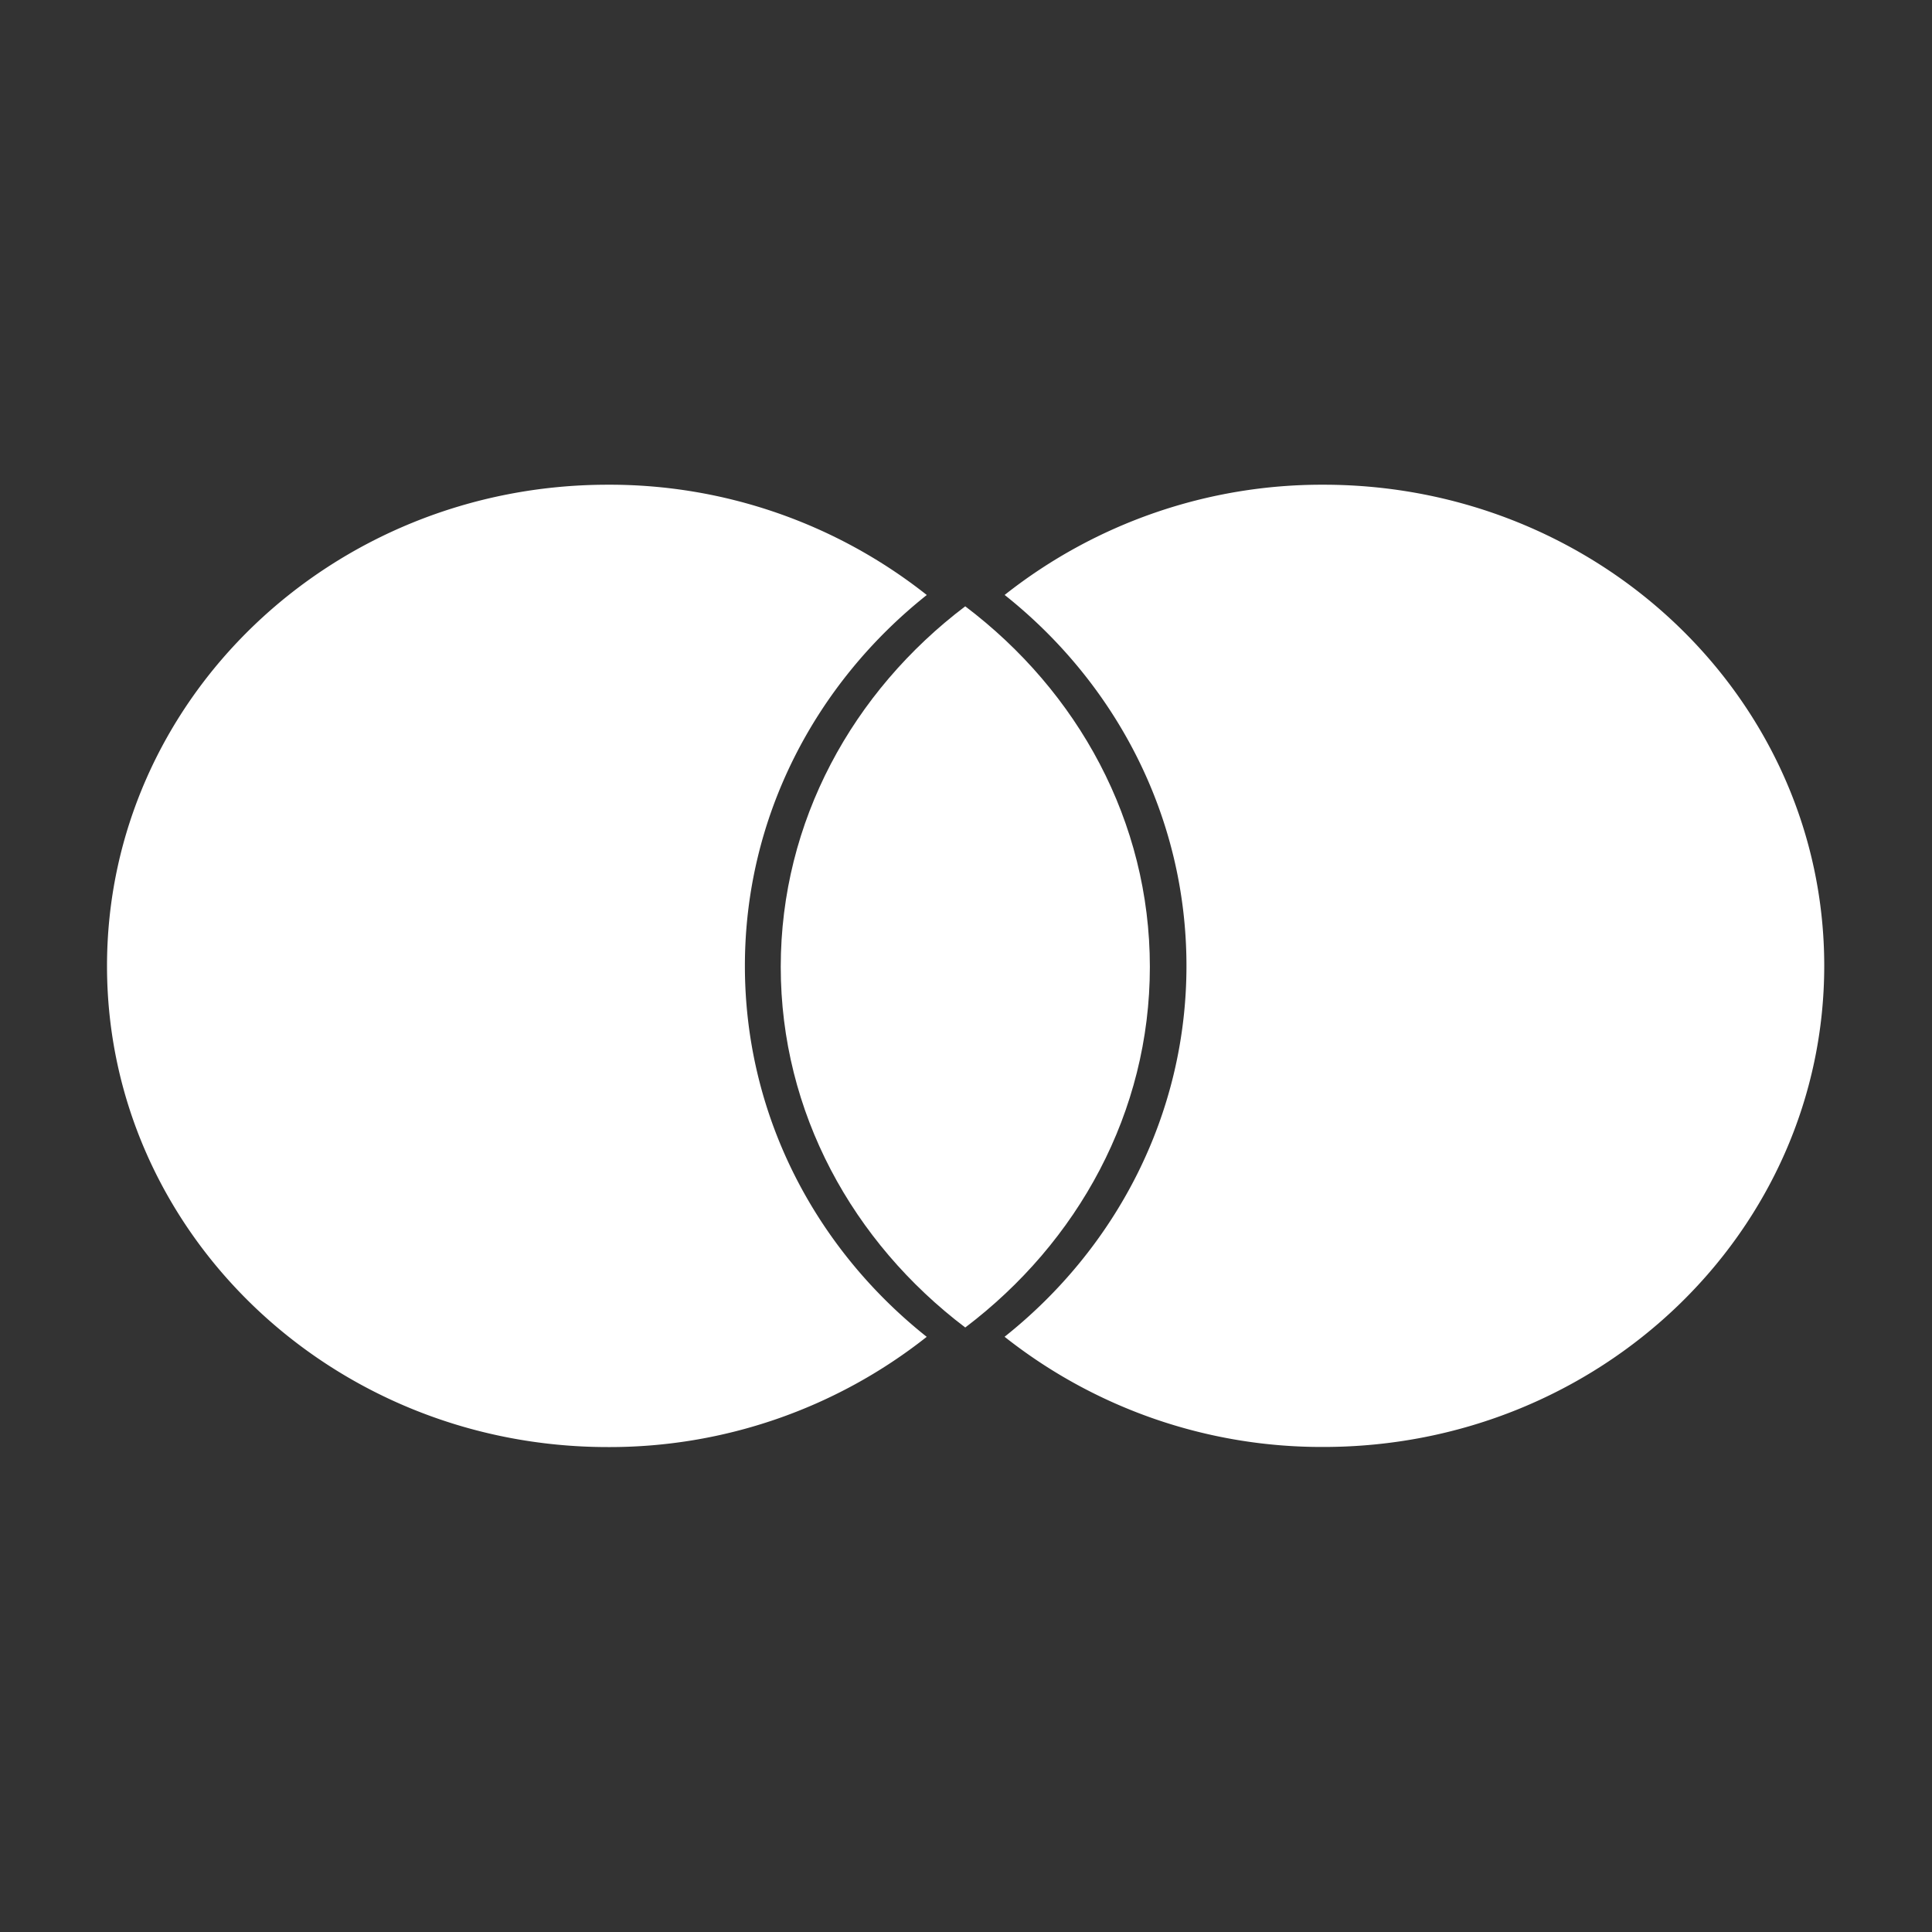 <svg width="18" height="18" viewBox="0 0 18 18" xmlns="http://www.w3.org/2000/svg"><rect x="0" y="0" width="18" height="18" fill="#333333" stroke="none"/><g fill="#FFF" fill-rule="nonzero"><path d="M9.359 12.454a4.76 4.76 0 0 0 2.971 1.027c2.577 0 4.666-2.007 4.666-4.483 0-2.476-2.089-4.482-4.666-4.482A4.763 4.763 0 0 0 9.36 5.543c1.036.823 1.694 2.065 1.694 3.456 0 1.39-.66 2.633-1.694 3.455zm-.725-6.911a4.76 4.76 0 0 0-2.971-1.027C3.086 4.516.997 6.523.997 9c0 2.476 2.089 4.482 4.666 4.482a4.763 4.763 0 0 0 2.971-1.027c-1.036-.823-1.694-2.065-1.694-3.456 0-1.39.66-2.633 1.694-3.455z"/><path d="M8.993 5.649c1.05.794 1.72 2.004 1.72 3.359s-.67 2.565-1.72 3.36c-1.049-.795-1.719-2.005-1.719-3.36s.67-2.565 1.72-3.36z"/></g></svg>